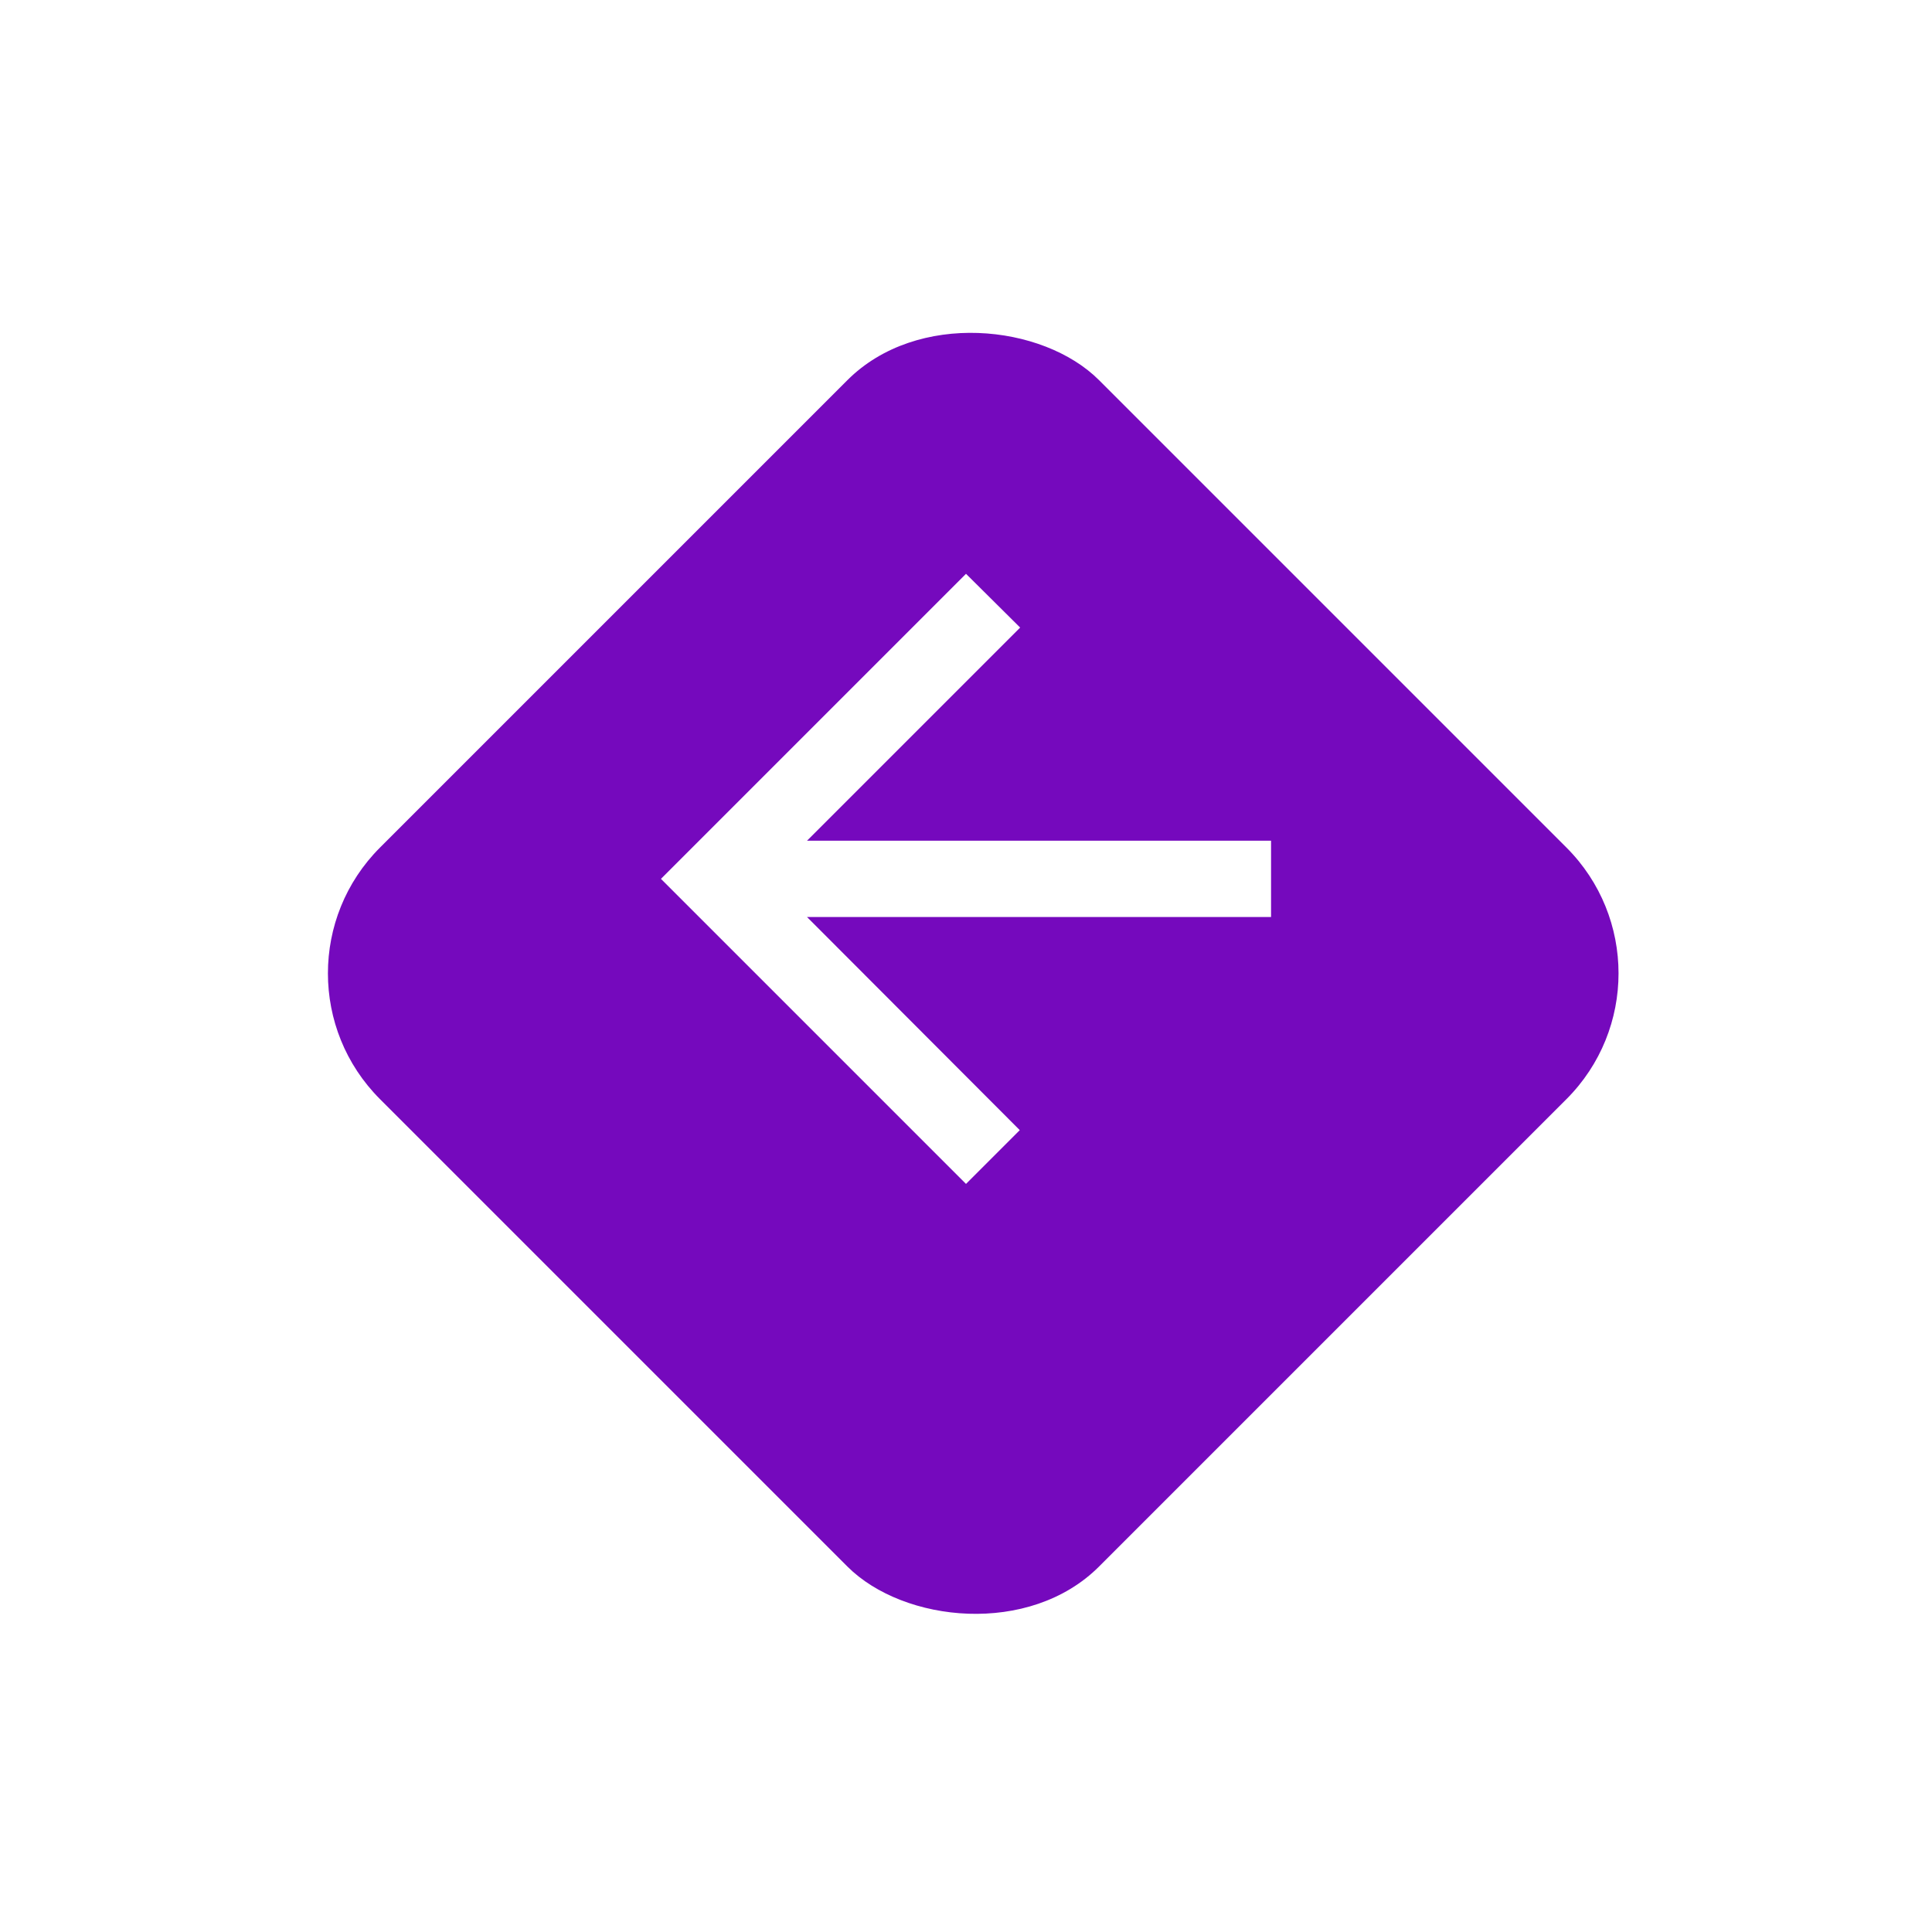 <svg width="76" height="76" viewBox="0 0 76 76" fill="none" xmlns="http://www.w3.org/2000/svg">
<g filter="url(#filter0_d_754_5224)">
<rect x="10" y="34.289" width="40" height="40" rx="7" transform="rotate(-45 10 34.289)" fill="#7509BD"/>
</g>
<path d="M50 33.072H31.745L40.13 24.687L38 22.572L26 34.572L38 46.572L40.115 44.457L31.745 36.072H50V33.072Z" fill="white"/>
<defs>
<filter id="filter0_d_754_5224" x="0.898" y="0.904" width="74.769" height="74.769" filterUnits="userSpaceOnUse" color-interpolation-filters="sRGB">
<feFlood flood-opacity="0" result="BackgroundImageFix"/>
<feColorMatrix in="SourceAlpha" type="matrix" values="0 0 0 0 0 0 0 0 0 0 0 0 0 0 0 0 0 0 127 0" result="hardAlpha"/>
<feOffset dy="4"/>
<feGaussianBlur stdDeviation="6"/>
<feColorMatrix type="matrix" values="0 0 0 0 0 0 0 0 0 0 0 0 0 0 0 0 0 0 0.25 0"/>
<feBlend mode="normal" in2="BackgroundImageFix" result="effect1_dropShadow_754_5224"/>
<feBlend mode="normal" in="SourceGraphic" in2="effect1_dropShadow_754_5224" result="shape"/>
</filter>
</defs>
</svg>
